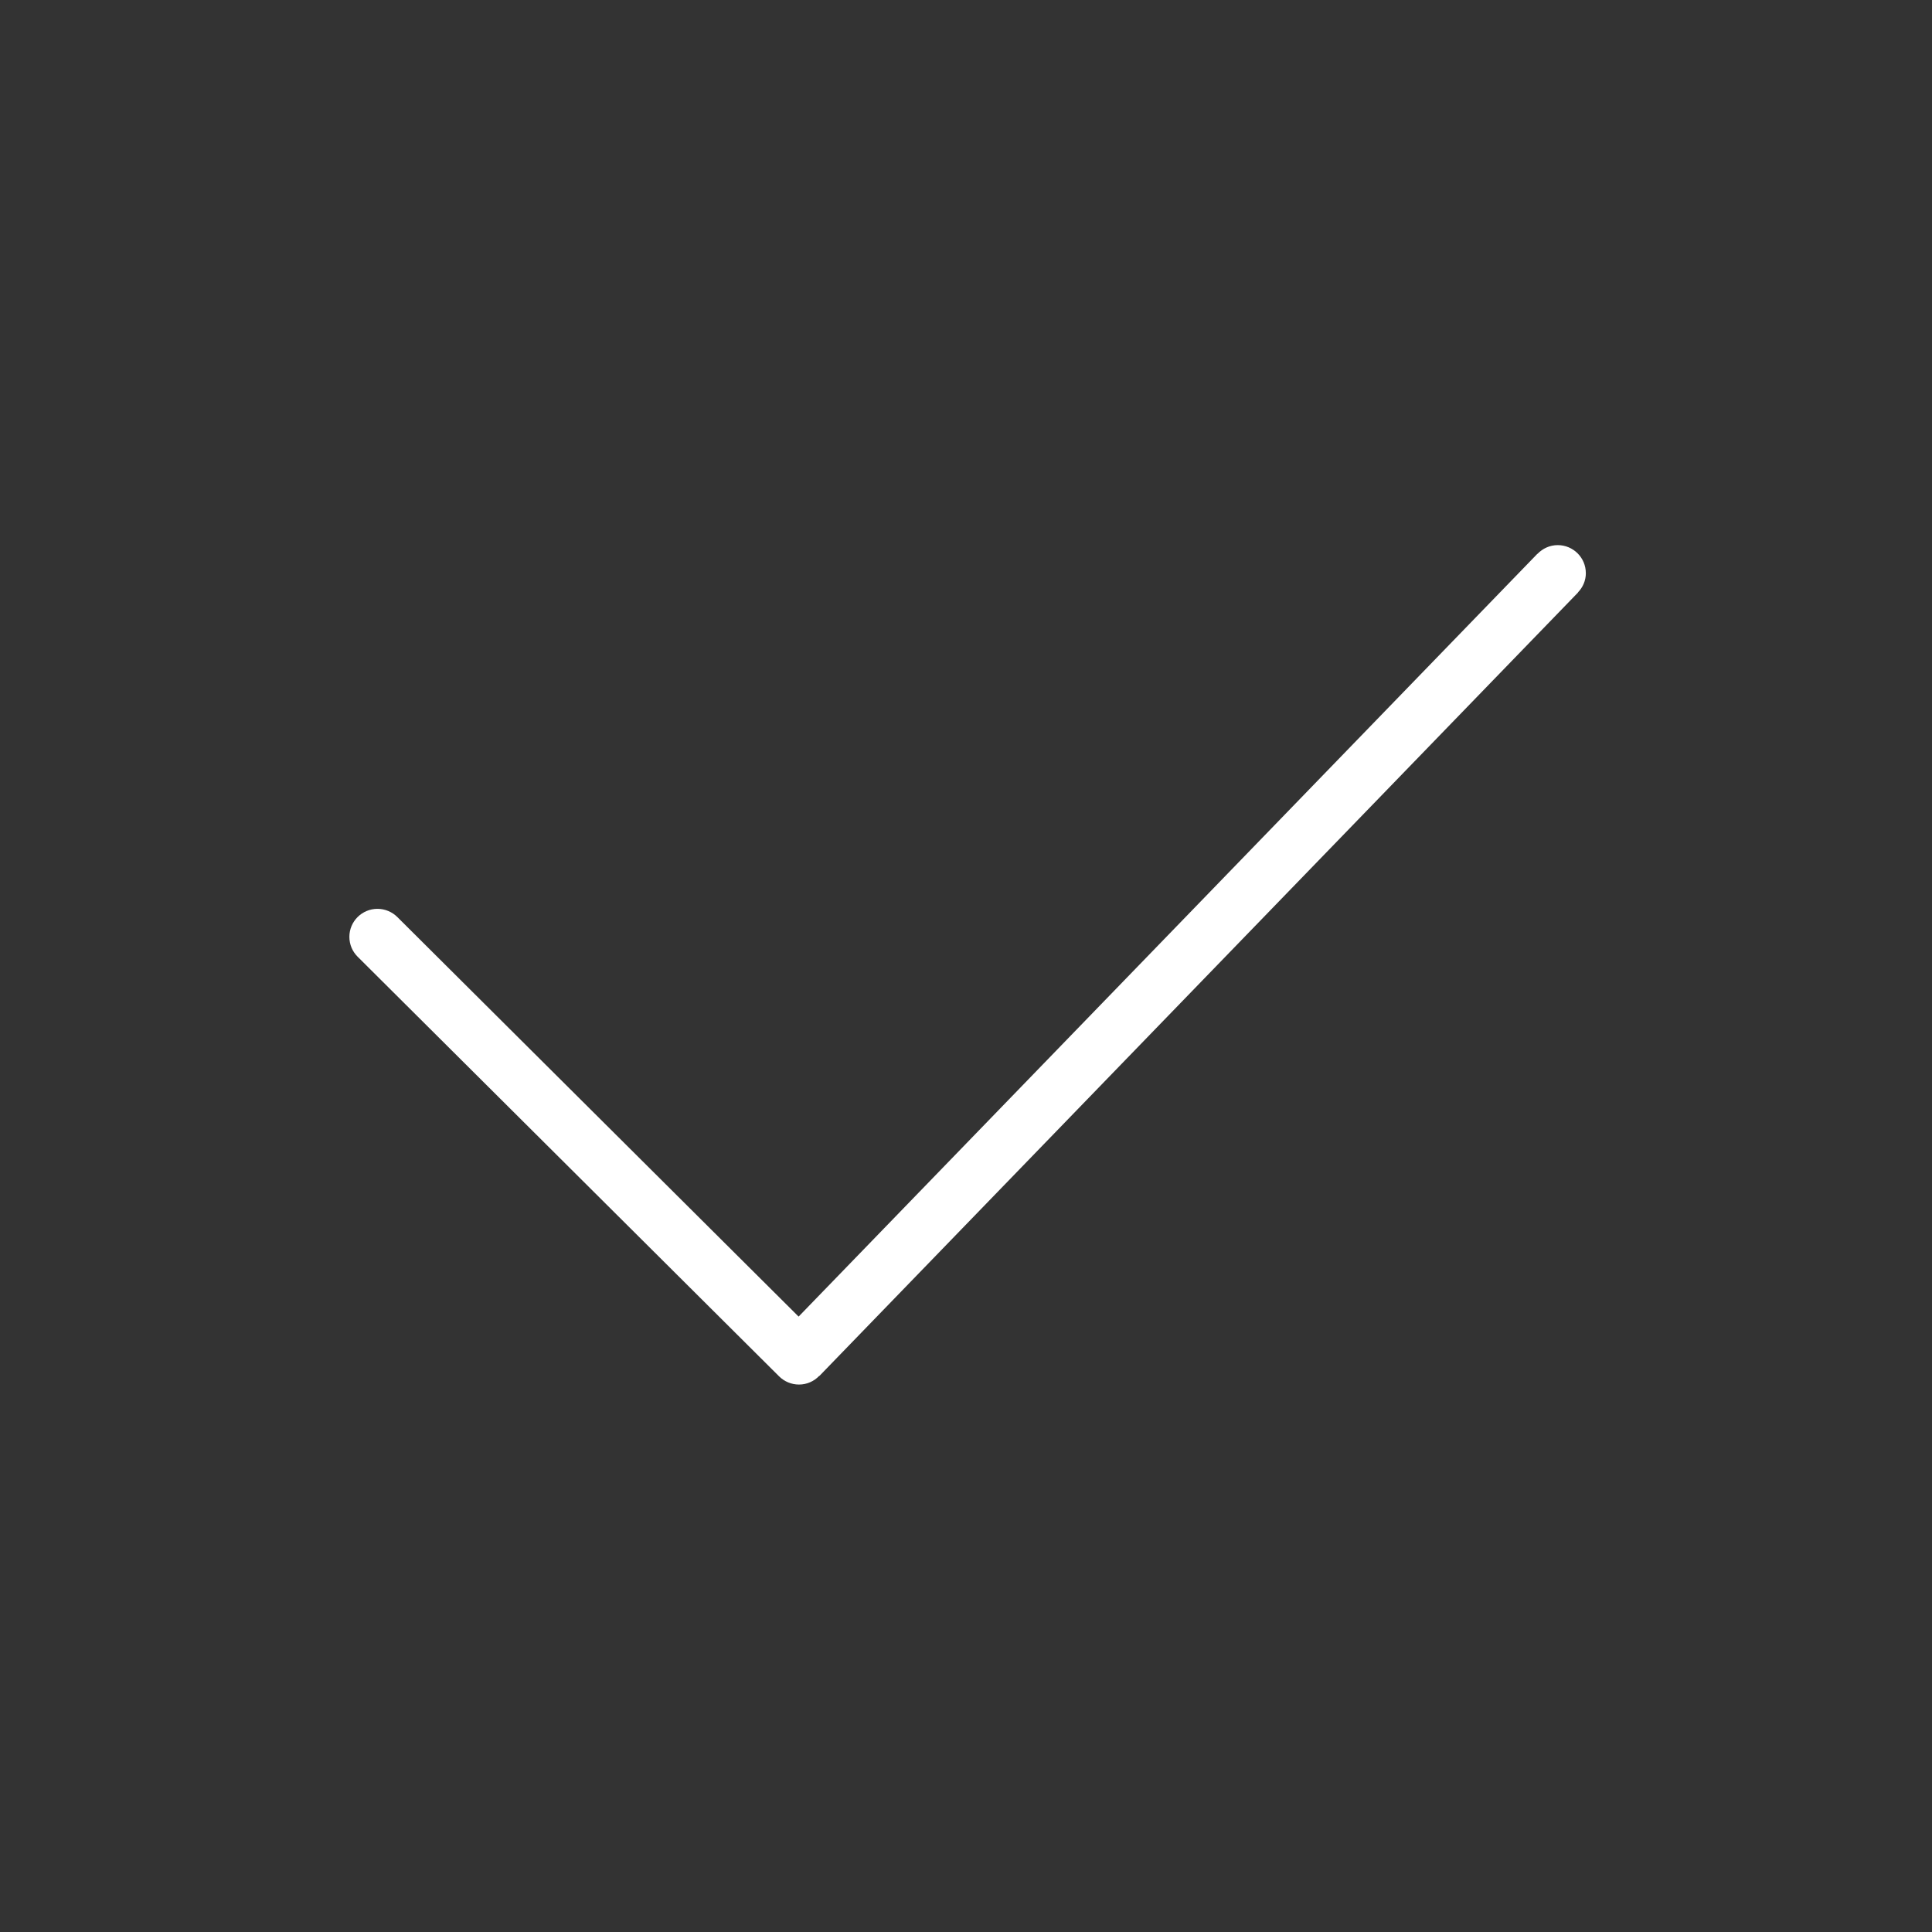 <svg xmlns="http://www.w3.org/2000/svg" width="300" height="300" viewBox="0 0 300 300">
  <rect x="0" y="0" width="300" height="300" fill="#333333" stroke="none"/>
  <path fill="#0B63FF" d="M-960 640h300v300h-300z"/>
  <path fill="#F00" d="M-816.354-245.814l-76.354 57.023v90.67H-740v-90.67l-76.354-57.03zm-21.124 40.67c2.238-4.084 5.317-7.164 9.237-9.2 3.93-2.087 8.41-3.13 13.42-3.13 4.27 0 8.05.84 11.39 2.48 3.27 1.694 5.81 4.022 7.59 7.115 1.74 3.03 2.63 6.37 2.63 9.99 0 4.33-1.34 8.2-4.02 11.74-3.34 4.37-7.61 6.56-12.83 6.56-1.39 0-2.44-.19-3.19-.68-.7-.49-1.2-1.24-1.39-2.19-2 1.94-4.33 2.93-6.91 2.93-2.84 0-5.13-.99-7.02-2.93-1.84-1.94-2.79-4.53-2.79-7.71 0-4.02 1.14-7.6 3.38-10.88 2.68-4.03 6.16-6.02 10.38-6.02 3.04 0 5.27 1.15 6.67 3.44l.63-2.78h6.72l-3.83 18.2c-.24 1.13-.35 1.89-.35 2.23 0 .46.1.75.29.95.2.19.39.29.7.29.79 0 1.83-.44 3.13-1.44 1.74-1.29 3.13-3.02 4.17-5.16 1.09-2.19 1.64-4.43 1.64-6.77 0-4.12-1.49-7.64-4.53-10.43-3.03-2.78-7.258-4.22-12.628-4.22-4.57 0-8.5.94-11.68 2.84-3.186 1.83-5.565 4.52-7.206 7.9-1.64 3.37-2.43 6.91-2.43 10.59 0 3.58.94 6.81 2.722 9.73 1.8 2.94 4.33 5.08 7.56 6.42 3.282 1.35 7.012 2.04 11.24 2.04 4.02 0 7.51-.54 10.38-1.68 2.94-1.14 5.27-2.84 7.06-5.07h5.42c-1.69 3.44-4.327 6.12-7.814 8.11-4.02 2.19-8.89 3.33-14.66 3.33-5.61 0-10.43-.95-14.47-2.83-4.07-1.89-7.1-4.67-9.08-8.35-2-3.68-2.99-7.71-2.99-12.04 0-4.77 1.14-9.19 3.38-13.31m-49.8 18.09l56.373 37.786-56.374 43.598V-187zm4.274 84.31l66.71-51.59 66.707 51.59h-133.41zm137.693-2.93l-56.375-43.594 56.39-37.79v81.38zm-68.196-95.34c.89.996 1.336 2.486 1.336 4.368 0 1.743-.342 3.59-.99 5.573-.65 1.987-1.437 3.477-2.34 4.52-.584.7-1.234 1.247-1.883 1.59-.84.46-1.74.7-2.73.7-1.28 0-2.33-.496-3.23-1.54-.89-.992-1.28-2.582-1.28-4.72 0-1.59.29-3.487.94-5.574.6-2.087 1.54-3.627 2.79-4.772 1.23-1.13 2.58-1.68 4.02-1.68 1.35 0 2.48.5 3.39 1.54"/>
  <g fill="#FFF">
    <path d="M-491.897-176.744l100.772-68.74h-200.31c-.11 0-.214.03-.326.032l99.86 68.708z"/>
    <path d="M-380.54-238.177l-105.006 71.626c-.898.65-3.18 2.06-6.237 2.06-3.115 0-5.593-1.49-6.278-1.94l-103.68-71.33c-.29.98-.5 1.99-.5 3.06v128.4c0 5.96 4.83 10.8 10.8 10.8h200.72c5.96 0 10.8-4.84 10.8-10.8v-128.4c0-1.23-.25-2.39-.63-3.49m-125.01 83.81l-81.68 49.54c-2.64 1.6-5.75 1.31-6.94-.66-1.19-1.95-.01-4.84 2.64-6.45l81.67-49.53c2.64-1.61 5.75-1.32 6.94.63 1.19 1.95 0 4.85-2.64 6.45M-388-105.5c-1.19 1.968-4.3 2.257-6.94.656l-81.68-49.546c-2.645-1.604-3.827-4.496-2.64-6.455 1.19-1.95 4.3-2.24 6.944-.633l81.67 49.53c2.647 1.61 3.83 4.497 2.64 6.45"/>
  </g>
  <g fill="#FF4810">
    <path d="M-114.338-184.445l-57.516 41.015-57.518-41.015-18.837-13.43V-110H-95.5v-87.874"/>
    <path d="M-231.983-189.964l57.518 40.995c.778.57 1.694.86 2.61.86.917 0 1.833-.29 2.64-.86l57.51-40.99c1.185-.86 1.888-2.23 1.888-3.68v-37.6c0-2.5-2.018-4.52-4.52-4.52H-229.37c-2.502 0-4.522 2.02-4.522 4.52v37.6c0 1.48.73 2.86 1.91 3.69m7.136-36.76h105.98v30.74l-52.99 37.79-52.99-37.79v-30.73z"/>
    <path d="M-206.952-207.375h67.342c2.715 0 4.926-2.205 4.926-4.927 0-2.715-2.21-4.898-4.926-4.898h-67.342c-2.715 0-4.926 2.184-4.926 4.898 0 2.722 2.21 4.927 4.926 4.927m72.268 12.167c0-2.693-2.212-4.898-4.926-4.898h-67.343c-2.715 0-4.927 2.178-4.927 4.898 0 2.715 2.212 4.927 4.927 4.927h67.343c2.714 0 4.926-2.22 4.926-4.93"/>
  </g>
  <g fill="#FFF">
    <path d="M153.663-186.267c-2.588 0-4.973.724-7.165 2.196-2.2 1.46-4.095 3.34-5.69 5.66-1.592 2.33-2.823 4.92-3.676 7.8-.868 2.88-1.294 5.69-1.294 8.44 0 2.84.577 5.15 1.74 6.97 1.166 1.79 3.17 2.7 6.014 2.7 1.196 0 2.504-.37 3.873-1.1 1.376-.73 2.702-1.69 4.01-2.91 1.282-1.2 2.533-2.57 3.742-4.12 1.197-1.55 2.277-3.18 3.23-4.9l3.23-17.79c-1.124-.95-2.29-1.68-3.487-2.2-1.21-.52-2.716-.77-4.527-.77"/>
    <path d="M150.5-244.504c-41.508 0-75.153 33.58-75.153 74.992 0 41.425 33.646 75.008 75.153 75.008 41.507 0 75.146-33.583 75.146-75.008 0-41.413-33.64-74.992-75.146-74.992m48.066 93.962c-3.402 3.52-7.374 6.316-11.884 8.38-4.522 2.06-9.382 3.094-14.536 3.094-2.16 0-4.157-.234-6.01-.717-1.86-.47-3.41-1.26-4.65-2.378-1.252-1.12-2.184-2.585-2.785-4.387-.6-1.804-.77-4.047-.51-6.703h-.52c-1.28 1.804-2.68 3.563-4.19 5.282-1.51 1.71-3.17 3.24-4.97 4.57-1.8 1.33-3.79 2.39-5.94 3.15-2.16.77-4.52 1.16-7.1 1.16-2.07 0-4.05-.46-5.96-1.36-1.88-.91-3.52-2.18-4.9-3.8-1.37-1.63-2.48-3.62-3.29-5.94-.82-2.33-1.22-4.9-1.22-7.74 0-5.34.86-10.51 2.58-15.54 1.74-5.03 4.08-9.48 7.06-13.34 2.98-3.88 6.42-6.98 10.34-9.35 3.92-2.36 8.08-3.55 12.46-3.55 3.02 0 5.56.45 7.63 1.36 2.07.91 3.96 2.08 5.69 3.54l4-4.13h9.05l-6.2 34.94c-.68 4.04-.71 6.96-.06 8.77.66 1.8 2.09 2.7 4.34 2.7 2.23 0 4.44-.52 6.59-1.55 2.15-1.03 4.09-2.62 5.82-4.77 1.71-2.15 3.12-4.85 4.19-8.11 1.09-3.28 1.62-7.14 1.62-11.61 0-6.45-1.08-11.95-3.23-16.51-2.16-4.55-5.11-8.32-8.853-11.27-3.744-2.97-8.164-5.15-13.24-6.52-5.084-1.38-10.56-2.07-16.41-2.07-6.716 0-12.964 1.2-18.74 3.6-5.774 2.41-10.785 5.72-15.06 9.93-4.255 4.22-7.59 9.22-10.01 15.03-2.404 5.79-3.614 12.1-3.614 18.89 0 6.7 1.015 12.72 3.04 18.05 2.02 5.34 4.97 9.86 8.853 13.61 3.87 3.74 8.676 6.62 14.41 8.63 5.72 2.02 12.29 3.03 19.7 3.03 2.505 0 5.336-.3 8.536-.898 3.18-.61 6.063-1.5 8.653-2.71l3.997 12.38c-3.52 1.72-7.12 2.91-10.78 3.61-3.66.68-7.85 1.033-12.6 1.033-8.356 0-16.09-1.205-23.19-3.615-7.1-2.4-13.27-5.97-18.48-10.7-5.21-4.73-9.286-10.593-12.2-17.6-2.935-7-4.4-15.11-4.4-24.3 0-9.37 1.68-17.85 5.04-25.413 3.36-7.56 7.89-14 13.573-19.34 5.68-5.33 12.28-9.43 19.763-12.32 7.494-2.87 15.42-4.31 23.77-4.31 7.927 0 15.29 1.13 22.09 3.416 6.81 2.274 12.705 5.54 17.71 9.8 4.995 4.26 8.91 9.46 11.756 15.605 2.84 6.15 4.26 13.125 4.26 20.95 0 5.51-.97 10.664-2.91 15.48-1.94 4.81-4.61 8.98-8.01 12.51"/>
  </g>
  <path fill="#231F20" d="M524.75-42.13l46.105-46.107V-256.56c0-20.493-6.587-33.666-28.542-33.666H403.995s-30.006 5.123-30.006 27.08v179.3c0 21.223 4.39 41.715 31.47 41.715h119.29z"/>
  <path fill="#FFF" d="M509.053-58.598v-20.308s6.586-25.798 23.603-25.798h22.504v-147.1s3.842-23.053-16.467-23.053h-127.89c-16.467 0-21.406 2.195-21.406 18.113v181.13s2.195 17.016 18.662 17.016h100.99z"/>
  <path fill="#231F20" d="M429.46-215.193c-1.448 1.004-4.706 2.08-8.947 2.08-12.048 0-18.255-10.395-18.255-24.157 0-16.485 8.48-25.66 19.03-25.66 4.088 0 7.187 1.146 8.586 2.15l-1.605 8.673c-1.6-.934-3.83-1.792-6.62-1.792-6.26 0-11.12 5.24-11.12 15.99 0 9.68 4.13 15.77 11.17 15.77 2.38 0 5.01-.71 6.56-1.58l1.19 8.53zm13.876 1.363l-11.167-48.312h8.63l4.24 20.428c1.19 5.734 2.27 11.256 3.1 17.276h.15c.88-5.808 1.96-11.542 3.15-17.06l4.45-20.645h8.37l-11.74 48.312h-9.21zm-41.766 60.04h141.06v12.074H401.57zm0 17.29h141.06v4.94H401.57zm0 10.336h141.06v4.94H401.57zm0 10.338h141.06v4.94H401.57zm0 10.336h109.5v4.94h-109.5zm0 10.704h100.17v4.94H401.57zm0 11.8h100.17v4.94H401.57zm.643-118.374h141.062v12.075H402.213zm0 17.29h141.062v4.94H402.213zm0 10.702H505.22v4.94H402.213z"/>
  <path fill="#FFF" d="M-738.698 432.57c-1.036 0-1.975.42-2.652 1.098l-68.6 64.988-68.598-64.988c-.678-.68-1.614-1.1-2.65-1.1-2.073 0-3.75 1.678-3.75 3.75 0 1.037.416 1.975 1.098 2.652l71.25 67.5c.678.68 1.615 1.1 2.65 1.1 1.038 0 1.976-.42 2.652-1.1l71.25-67.5c.682-.678 1.1-1.615 1.1-2.65 0-2.074-1.677-3.75-3.75-3.75m322.166 67.175l-71.25-67.5c-.678-.68-1.616-1.1-2.652-1.1-1.033 0-1.974.42-2.65 1.1l-71.25 67.5c-.682.682-1.1 1.615-1.1 2.65 0 2.073 1.678 3.75 3.75 3.75 1.037 0 1.974-.417 2.65-1.098l68.6-64.988 68.6 64.98c.676.68 1.614 1.1 2.65 1.1 2.072 0 3.75-1.68 3.75-3.75 0-1.04-.417-1.97-1.098-2.65M246.246 88.99c0-2.396-1.954-4.344-4.364-4.344-1.24 0-2.347.53-3.145 1.36l-.01-.016-114.72 118.45L61.7 142.4c-.793-.788-1.887-1.276-3.086-1.276-2.41 0-4.364 1.95-4.364 4.347 0 1.2.483 2.29 1.276 3.08l65.455 65.17c.8.79 1.89 1.27 3.09 1.27 1.24 0 2.35-.52 3.14-1.35l.03.01L245.05 91.99l-.02-.015c.75-.77 1.22-1.818 1.22-2.982m229.644 60.823L543.78 81.93c.755-.754 1.22-1.797 1.22-2.947 0-2.3-1.86-4.167-4.167-4.167-1.147 0-2.188.468-2.946 1.222L470 143.924l-67.888-67.888c-.754-.754-1.795-1.222-2.945-1.222-2.305 0-4.168 1.868-4.168 4.167 0 1.15.46 2.2 1.22 2.95l67.89 67.89-67.89 67.89c-.76.76-1.22 1.8-1.22 2.95 0 2.31 1.86 4.17 4.16 4.17 1.15 0 2.19-.46 2.94-1.22l67.89-67.89 67.89 67.89c.76.76 1.8 1.22 2.94 1.22 2.3 0 4.16-1.86 4.16-4.16 0-1.15-.47-2.19-1.23-2.94l-67.89-67.89z"/>
  <path fill="#0B80E0" d="M-414.72 91.338h-75c-16.668 0-16.668-16.664-33.335-16.664h-41.67c-9.203 0-16.666 7.46-16.666 16.664v116.668c0 9.212 7.46 16.668 16.66 16.668h150c9.2 0 16.66-7.456 16.66-16.668v-100c0-9.205-7.47-16.668-16.67-16.668m8.33 116.668c0 4.605-3.74 8.333-8.34 8.333h-150c-4.6 0-8.34-3.73-8.34-8.34v-83.33h166.67V208zm0-91.664h-166.67V91.338c0-4.6 3.73-8.33 8.33-8.33h41.67c12.5 0 12.5 16.667 33.33 16.667h75c4.59 0 8.33 3.73 8.33 8.33v8.337z"/>
  <path fill="#FFF" d="M-170 436.312c-4.6 0-8.332 3.734-8.332 8.334l4.166 45.833c0 2.3 1.867 4.16 4.167 4.16s4.17-1.86 4.17-4.17l4.17-45.84c0-4.6-3.73-8.34-8.33-8.34m0 66.66c-4.6 0-8.33 3.73-8.33 8.33s3.74 8.33 8.34 8.33 8.34-3.73 8.34-8.33-3.73-8.34-8.33-8.34m89.53 16.83l-74.99-116.67s-3.85-8.5-14.53-8.5c-10.04 0-14.53 8.49-14.53 8.49l-75 116.67s-2.14 2.75-2.14 8.17c0 9.2 7.47 16.66 16.67 16.66h150c9.21 0 16.67-7.46 16.67-16.67 0-5.82-2.14-8.17-2.14-8.17M-95 536.31h-150c-4.598 0-8.333-3.738-8.333-8.335 0-1.745.37-2.807.56-3.233.147-.155 0-.036.254-.43l75-116.666c.14-.204.26-.41.37-.62.02-.036 2.36-4.05 7.16-4.05 4.8 0 6.69 3.152 6.94 3.6.2.514.29.607.59 1.07l75 116.667c.11.167.22.33.34.492.13.282.48 1.28.48 3.164 0 4.6-3.74 8.34-8.33 8.34"/>
  <path fill="#0B80E0" d="M-817.01 184.666c-4.888-1.986-7.023-3.128-7.023-5.707 0-2.11 1.8-3.92 5.507-3.92 3.71 0 6.405 1.13 7.92 1.92l1.917-7.39c-2.25-1.08-5.39-2.05-9.66-2.05-8.93 0-14.32 5.28-14.32 12.19 0 5.89 4.1 9.62 10.4 11.97 4.55 1.73 6.35 3.18 6.35 5.7 0 2.64-2.07 4.38-6 4.38-3.65 0-7.2-1.27-9.5-2.53l-1.74 7.57c2.14 1.26 6.41 2.47 10.73 2.47 10.4 0 15.29-5.77 15.29-12.56 0-5.72-3.15-9.44-9.84-12.08m-33.79-16.77c-5.22 0-8.93.36-11.57.85v39.95h8.48V194.2c.78.12 1.8.18 2.92.18 5.06 0 9.39-1.323 12.31-4.266 2.25-2.285 3.48-5.647 3.48-9.617 0-3.965-1.63-7.32-4.04-9.37-2.52-2.167-6.29-3.25-11.57-3.25m-.22 19.476c-1.24 0-2.13-.06-2.87-.24v-11.96c.62-.18 1.8-.36 3.54-.36 4.27 0 6.69 2.224 6.69 5.946 0 4.15-2.81 6.61-7.36 6.61m75.18-142.11h-112.4c-11.28 0-20.43 9.14-20.43 20.43v183.87c0 11.29 9.15 20.44 20.43 20.44h143.01c11.29 0 20.43-9.15 20.43-20.44v-148.1l-51.07-56.19zm40.86 204.3c0 5.64-4.57 10.21-10.21 10.21H-888.2c-5.636 0-10.214-4.57-10.214-10.22V65.69c0-5.645 4.58-10.215 10.214-10.215h91.94v51.078c0 5.637 4.58 10.205 10.215 10.205h51.078v132.8zm-51.07-143V55.48h5.11l45.97 51.077h-51.08zm-15.01 62.19v39.77c2.13.3 5.28.6 9.72.6 7.42 0 13.49-1.67 17.47-5.23 3.66-3.31 6.3-8.65 6.3-16.4 0-7.16-2.47-12.14-6.41-15.27-3.65-2.94-8.31-4.33-15.5-4.33-4.33.01-8.43.3-11.57.85m24.38 19.05c0 9.68-5.05 14.24-12.81 14.18-1.06 0-2.25 0-2.98-.18v-26.5c.73-.18 1.97-.36 3.88-.36 7.37 0 11.98 4.45 11.92 12.86"/>
  <path fill="#FFF" d="M-848.343 1050.486c5.328 0 10.136.457 14.53 1.393 4.37.91 8.1 2.43 11.25 4.52 3.103 2.09 5.53 4.86 7.27 8.37 1.7 3.44 2.55 7.76 2.55 12.87 0 5.52-1.273 10.13-3.817 13.82-2.564 3.67-6.332 6.7-11.367 9.04 6.856 1.94 11.933 5.35 15.3 10.21 3.38 4.89 5.04 10.74 5.04 17.6 0 5.56-1.084 10.35-3.244 14.37-2.19 4.08-5.15 7.38-8.81 9.93-3.69 2.57-7.93 4.46-12.68 5.69-4.69 1.23-9.57 1.84-14.56 1.84h-53.99v-109.68h52.51zm-3.172 44.313c4.345 0 7.942-1.02 10.792-3.08 2.82-2.03 4.188-5.38 4.188-9.98 0-2.55-.455-4.66-1.368-6.3-.945-1.64-2.197-2.92-3.78-3.82-1.568-.94-3.34-1.58-5.397-1.93-2.02-.39-4.14-.54-6.308-.54h-22.944v25.62h24.817zm1.354 46.68c2.42 0 4.71-.21 6.87-.69 2.19-.47 4.14-1.22 5.78-2.33 1.64-1.06 3-2.52 3.98-4.38.99-1.84 1.46-4.23 1.46-7.11 0-5.66-1.62-9.67-4.83-12.11-3.22-2.4-7.51-3.6-12.79-3.6h-26.67v30.2h26.17zm77.53-.37c3.31 3.19 8.11 4.8 14.32 4.8 4.47 0 8.33-1.12 11.57-3.33 3.21-2.22 5.16-4.59 5.92-7.04h19.51c-3.14 9.55-7.9 16.38-14.38 20.49-6.42 4.13-14.24 6.18-23.36 6.18-6.35 0-12.07-1.01-17.21-3.01-5.13-2.02-9.42-4.85-13.02-8.54-3.52-3.71-6.25-8.09-8.19-13.24-1.93-5.12-2.9-10.79-2.9-16.93 0-5.94 1-11.49 2.97-16.62 2.01-5.15 4.79-9.59 8.45-13.31 3.66-3.75 8.01-6.7 13.07-8.86 5.06-2.15 10.64-3.23 16.81-3.23 6.82 0 12.8 1.29 17.92 3.92 5.1 2.6 9.29 6.12 12.57 10.52 3.29 4.4 5.62 9.42 7.09 15.07 1.45 5.63 1.96 11.51 1.54 17.68h-58.2c0 6.27 2.15 12.22 5.48 15.41zm25.45-41.72c-2.63-2.87-7.09-4.43-12.53-4.43-3.54 0-6.47.58-8.82 1.78-2.29 1.18-4.17 2.65-5.61 4.37-1.43 1.75-2.41 3.61-2.97 5.59-.57 1.93-.91 3.69-1.01 5.23h36.04c-.53-5.56-2.47-9.68-5.11-12.56zm-35.47-41.56h45.15v10.82h-45.15z"/>
  <g fill="#FFF">
    <path fill-rule="evenodd" d="M-489.737 1030.69c-42.464 0-76.898 34.43-76.898 76.9 0 33.976 22.034 62.802 52.588 72.968 3.842.71 5.254-1.668 5.254-3.697 0-1.83-.07-7.89-.104-14.31-21.394 4.66-25.907-9.07-25.907-9.07-3.498-8.88-8.538-11.25-8.538-11.25-6.978-4.77.526-4.67.526-4.67 7.72.54 11.788 7.93 11.788 7.93 6.858 11.76 17.99 8.36 22.378 6.39.69-4.97 2.682-8.36 4.882-10.28-17.08-1.94-35.037-8.53-35.037-38 0-8.4 3.005-15.26 7.924-20.64-.8-1.94-3.44-9.76.74-20.35 0 0 6.46-2.06 21.15 7.89 6.13-1.7 12.71-2.56 19.25-2.59 6.53.03 13.12.89 19.26 2.59 14.67-9.95 21.12-7.88 21.12-7.88 4.18 10.6 1.55 18.42.75 20.35 4.93 5.39 7.91 12.25 7.91 20.64 0 29.54-17.99 36.04-35.12 37.95 2.76 2.39 5.22 7.07 5.22 14.24 0 10.29-.09 18.57-.09 21.11 0 2.05 1.38 4.45 5.28 3.69 30.54-10.18 52.54-38.99 52.54-72.95-.01-42.48-34.43-76.9-76.9-76.9z" clip-rule="evenodd"/>
    <path d="M-537.51 1141.102c-.17.383-.77.496-1.318.234-.558-.25-.87-.77-.69-1.154.166-.393.768-.504 1.325-.24.557.25.876.777.683 1.16zm3.114 3.474c-.366.34-1.084.182-1.57-.355-.504-.53-.597-1.25-.225-1.59.37-.34 1.07-.18 1.57.36.5.55.6 1.26.22 1.6zm3.034 4.43c-.47.327-1.242.02-1.718-.667-.473-.69-.473-1.51.01-1.84.476-.33 1.235-.03 1.72.64.467.69.467 1.51-.014 1.85zm4.153 4.276c-.42.465-1.32.34-1.97-.295-.67-.617-.86-1.498-.44-1.963.43-.467 1.33-.336 2 .293.67.62.87 1.504.42 1.965zm5.73 2.485c-.18.602-1.05.875-1.92.62-.87-.265-1.44-.968-1.26-1.577.18-.605 1.05-.89 1.93-.615.87.26 1.44.962 1.26 1.574zm6.3.462c.02.63-.71 1.16-1.63 1.17-.92.02-1.66-.5-1.67-1.12 0-.64.72-1.16 1.64-1.18.92-.02 1.67.49 1.67 1.12zm5.86-1c.11.61-.52 1.25-1.43 1.42-.89.16-1.72-.22-1.83-.84-.11-.64.54-1.27 1.43-1.43.91-.16 1.73.21 1.84.84zm0 0"/>
  </g>
  <path fill="#FFF" d="M-106.14 1030.89h-127.865c-6.11 0-11.075 4.842-11.075 10.812v128.36c0 5.978 4.964 10.827 11.075 10.827h127.864c6.11 0 11.1-4.85 11.1-10.83V1041.7c0-5.97-4.99-10.812-11.11-10.812zm-94.44 127.82h-22.255v-71.586h22.256v71.586zm-11.122-81.37c-7.132 0-12.906-5.78-12.906-12.905 0-7.115 5.774-12.895 12.906-12.895 7.115 0 12.896 5.78 12.896 12.895 0 7.125-5.78 12.904-12.896 12.904zm94.477 81.37h-22.24v-34.81c0-8.308-.152-18.985-11.564-18.985-11.58 0-13.35 9.043-13.35 18.38v35.415h-22.24v-71.586h21.35v9.78h.3c2.97-5.626 10.23-11.56 21.06-11.56 22.54 0 26.7 14.824 26.7 34.1v39.266z"/>
  <path fill="#FFC715" d="M-62.703 127.83c0-2-1.188-3.69-2.882-4.502l.015-.026-.146-.062c-.05-.02-.1-.04-.144-.055l-105.263-40.063-.014.028c-.652-.313-1.37-.52-2.146-.52-.775 0-1.487.204-2.145.52l-.015-.028-105.256 40.063c-.04.016-.09.034-.14.055l-.15.062.02.026c-1.69.81-2.88 2.502-2.88 4.503 0 2.01 1.19 3.7 2.88 4.51l-.01.03.15.07.15.06 9.44 3.6 9.65 3.67 16.89 6.44-8.93 60.68.09.02c-.03.22-.13.41-.13.65 0 2.78 2.25 5.02 5.03 5.02.38 0 .72-.12 1.07-.2l.02.09 37.84-9.45 33.46 28.66.05-.06c.85.63 1.84 1.07 2.97 1.07 1.03 0 1.94-.39 2.74-.92l.05.08 38.52-28.86 38.02 9.5.02-.1c.35.08.69.22 1.07.22 2.78 0 5.03-2.24 5.03-5.02 0-.32-.11-.6-.16-.91l.07-.01-13.38-60.62 35.44-13.49c.047-.02.096-.03.145-.05l.143-.065-.01-.025c1.69-.81 2.88-2.506 2.88-4.507m-36.54 71.85l-32.74-8.18-.02.1c-.355-.08-.69-.22-1.07-.22-1.03 0-1.94.384-2.74.924l-.05-.08-37.214 27.89-32.38-27.734-.05.07c-.84-.637-1.83-1.078-2.97-1.078-.38 0-.716.14-1.07.22l-.02-.1-33.22 8.3 7.72-51.02 59.615 22.69.01-.03c.65.32 1.37.53 2.14.53s1.49-.21 2.145-.52l.02.03 60.27-22.94 11.61 51.15zm-74.04-38.096l-91.475-34.825L-173.254 92l91.48 34.82-91.48 34.827z"/>
</svg>
